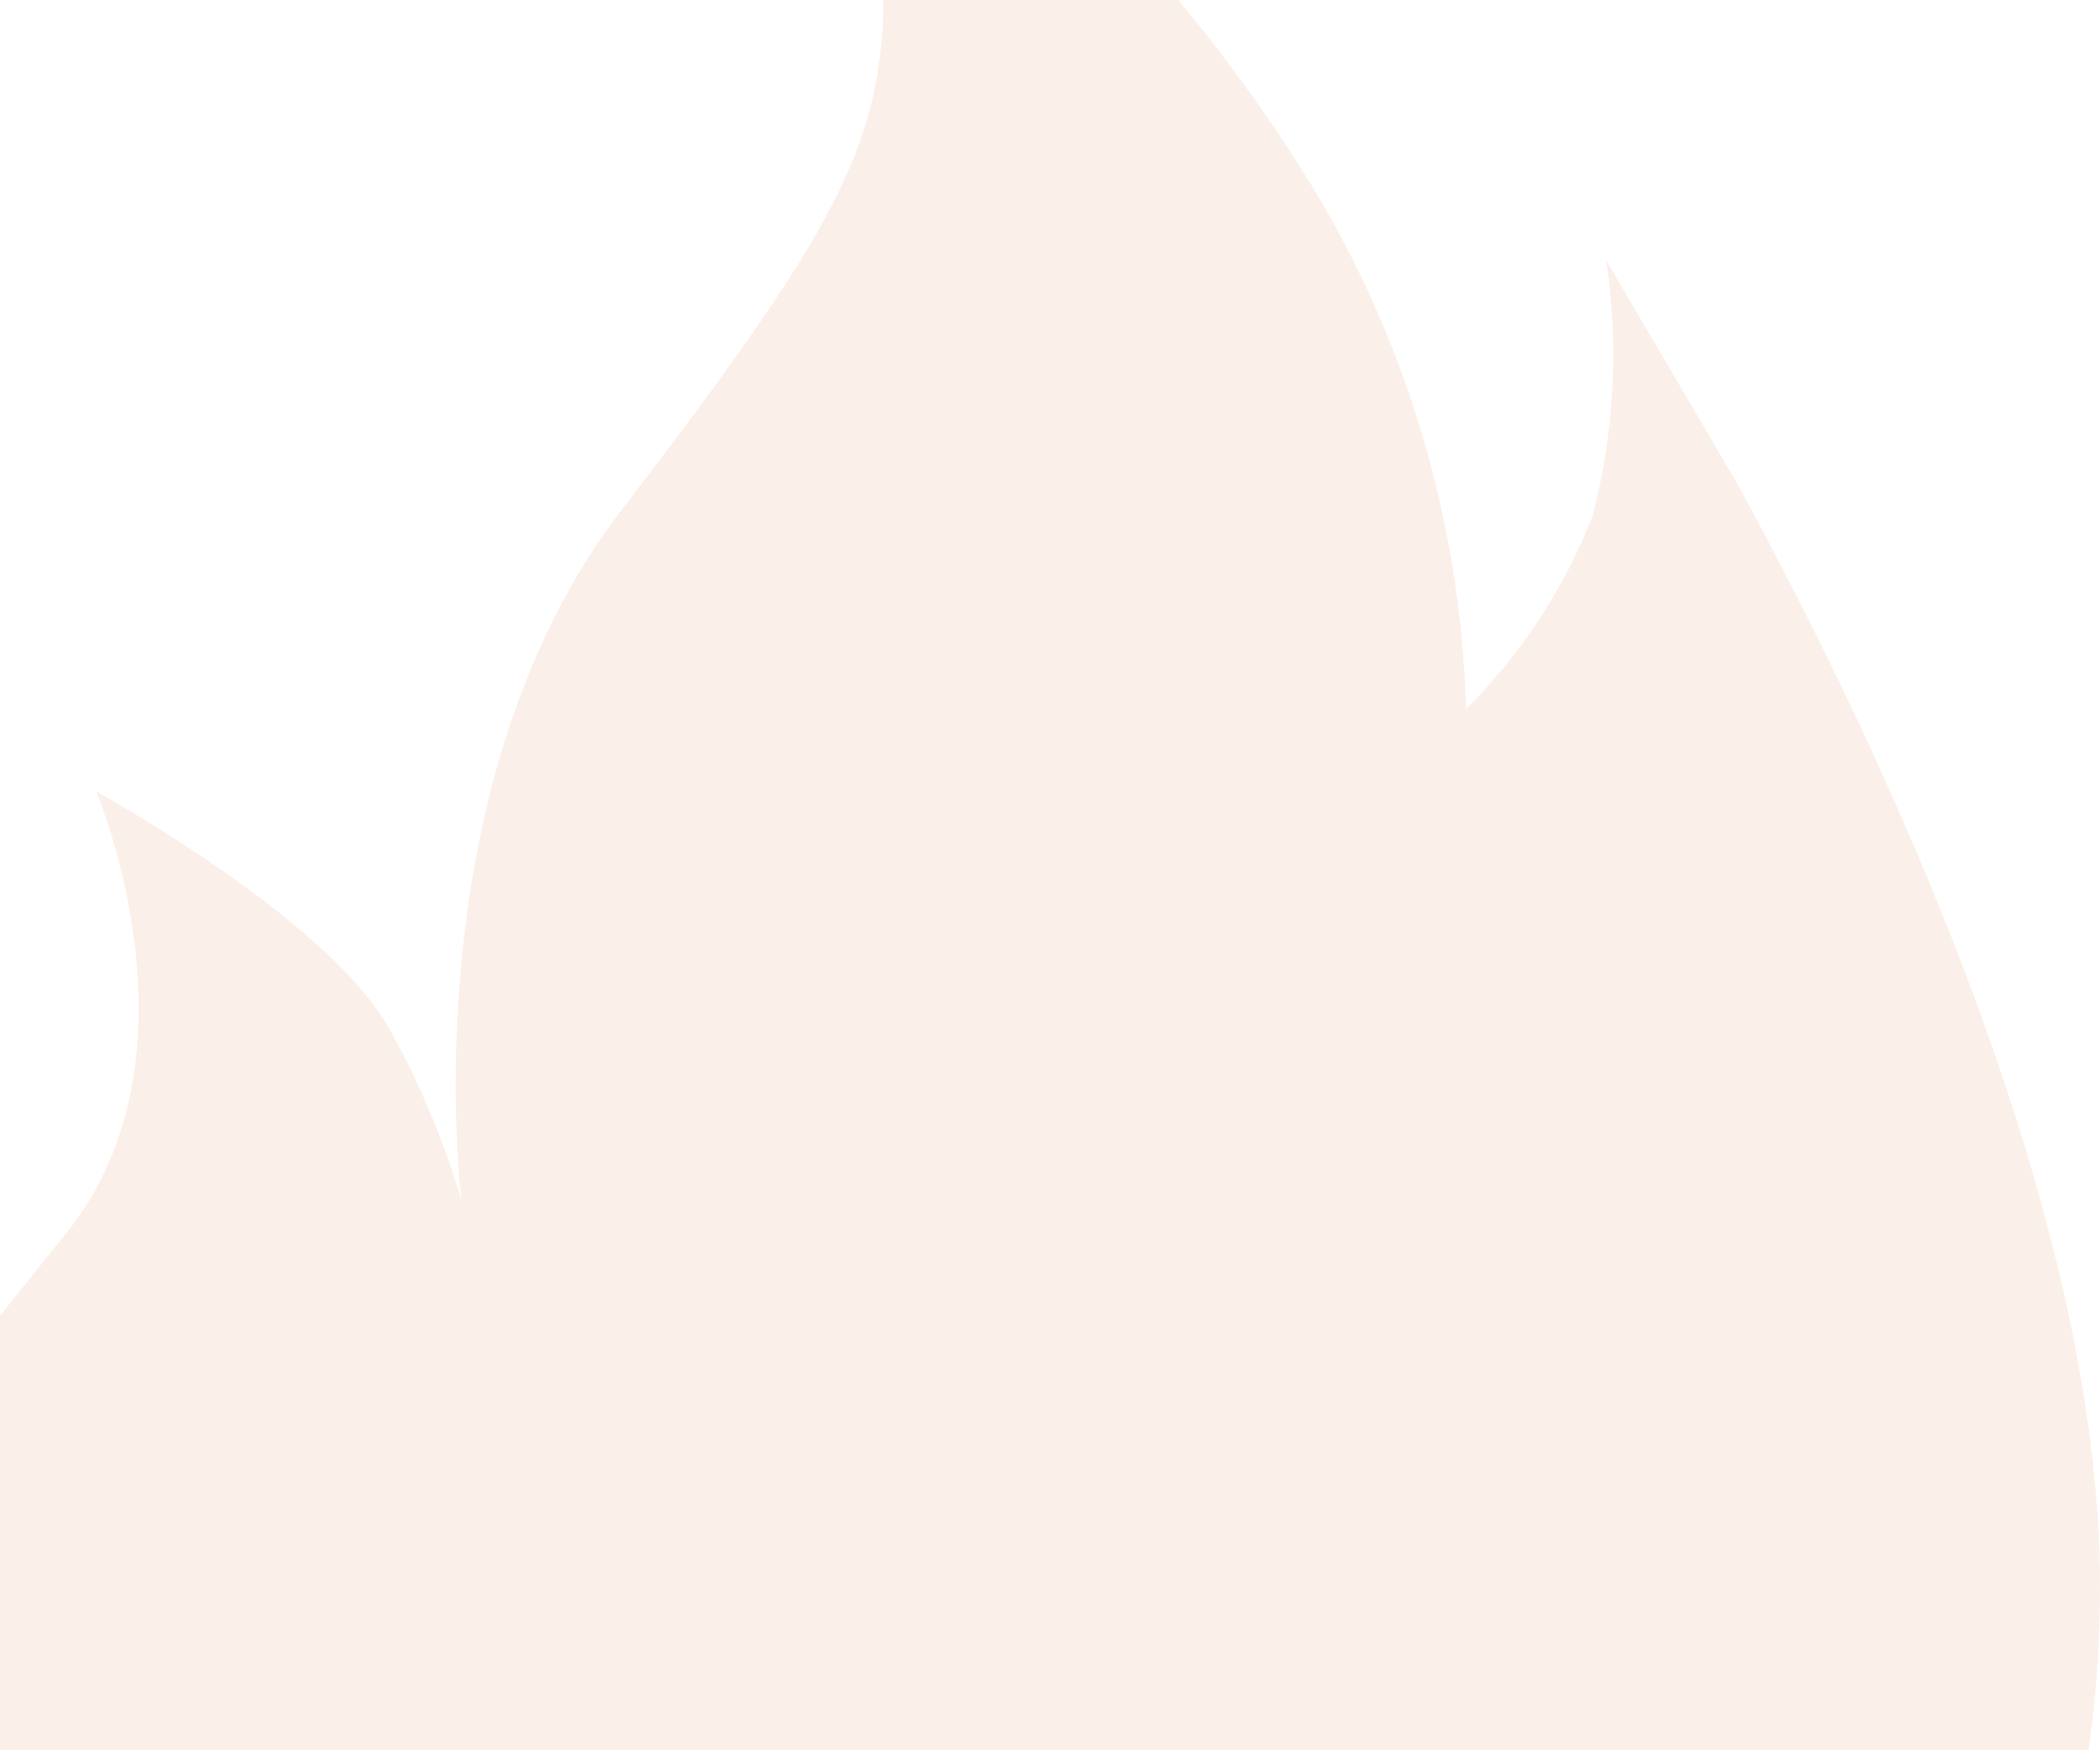 <svg width="960" height="800" viewBox="0 0 960 800" fill="none" xmlns="http://www.w3.org/2000/svg">
<path opacity="0.1" fill-rule="evenodd" clip-rule="evenodd" d="M960 724.743C960 1058.52 668.58 1136.67 594.577 1151.13C588.774 1152.28 585.562 1152.99 580.013 1153.63C577.787 1153.89 572.491 1154 569.167 1154L300.424 1153.8C297.015 1153.8 285.719 1153.35 285.156 1153.32C274.141 1152.51 252.168 1150.51 224.026 1145.58C117.881 1127.24 -75.929 1069.34 -97.057 889.577C-114.72 739.138 -50.435 664.032 30.3 563.627C95.373 482.688 44.385 362.929 43.991 361.802C45.681 362.704 153.657 422.09 179.433 472.913C192.636 496.989 203.213 522.415 210.984 548.752C210.477 544.611 187.884 358.252 284.226 232.943C381.667 106.169 402.118 67.32 403.949 2.496C400.027 -52.559 385.617 -106.356 361.497 -156C455.706 -96.234 535.547 -16.388 595.309 77.828C641.875 151.722 667.735 236.77 670.185 324.08C695.426 298.997 715.145 268.913 728.075 235.76C737.94 197.683 740.067 158.014 734.329 119.1L793.881 220.519C860.728 342.983 960 553.428 960 724.743Z" fill="#D75C1E"/>
</svg>
